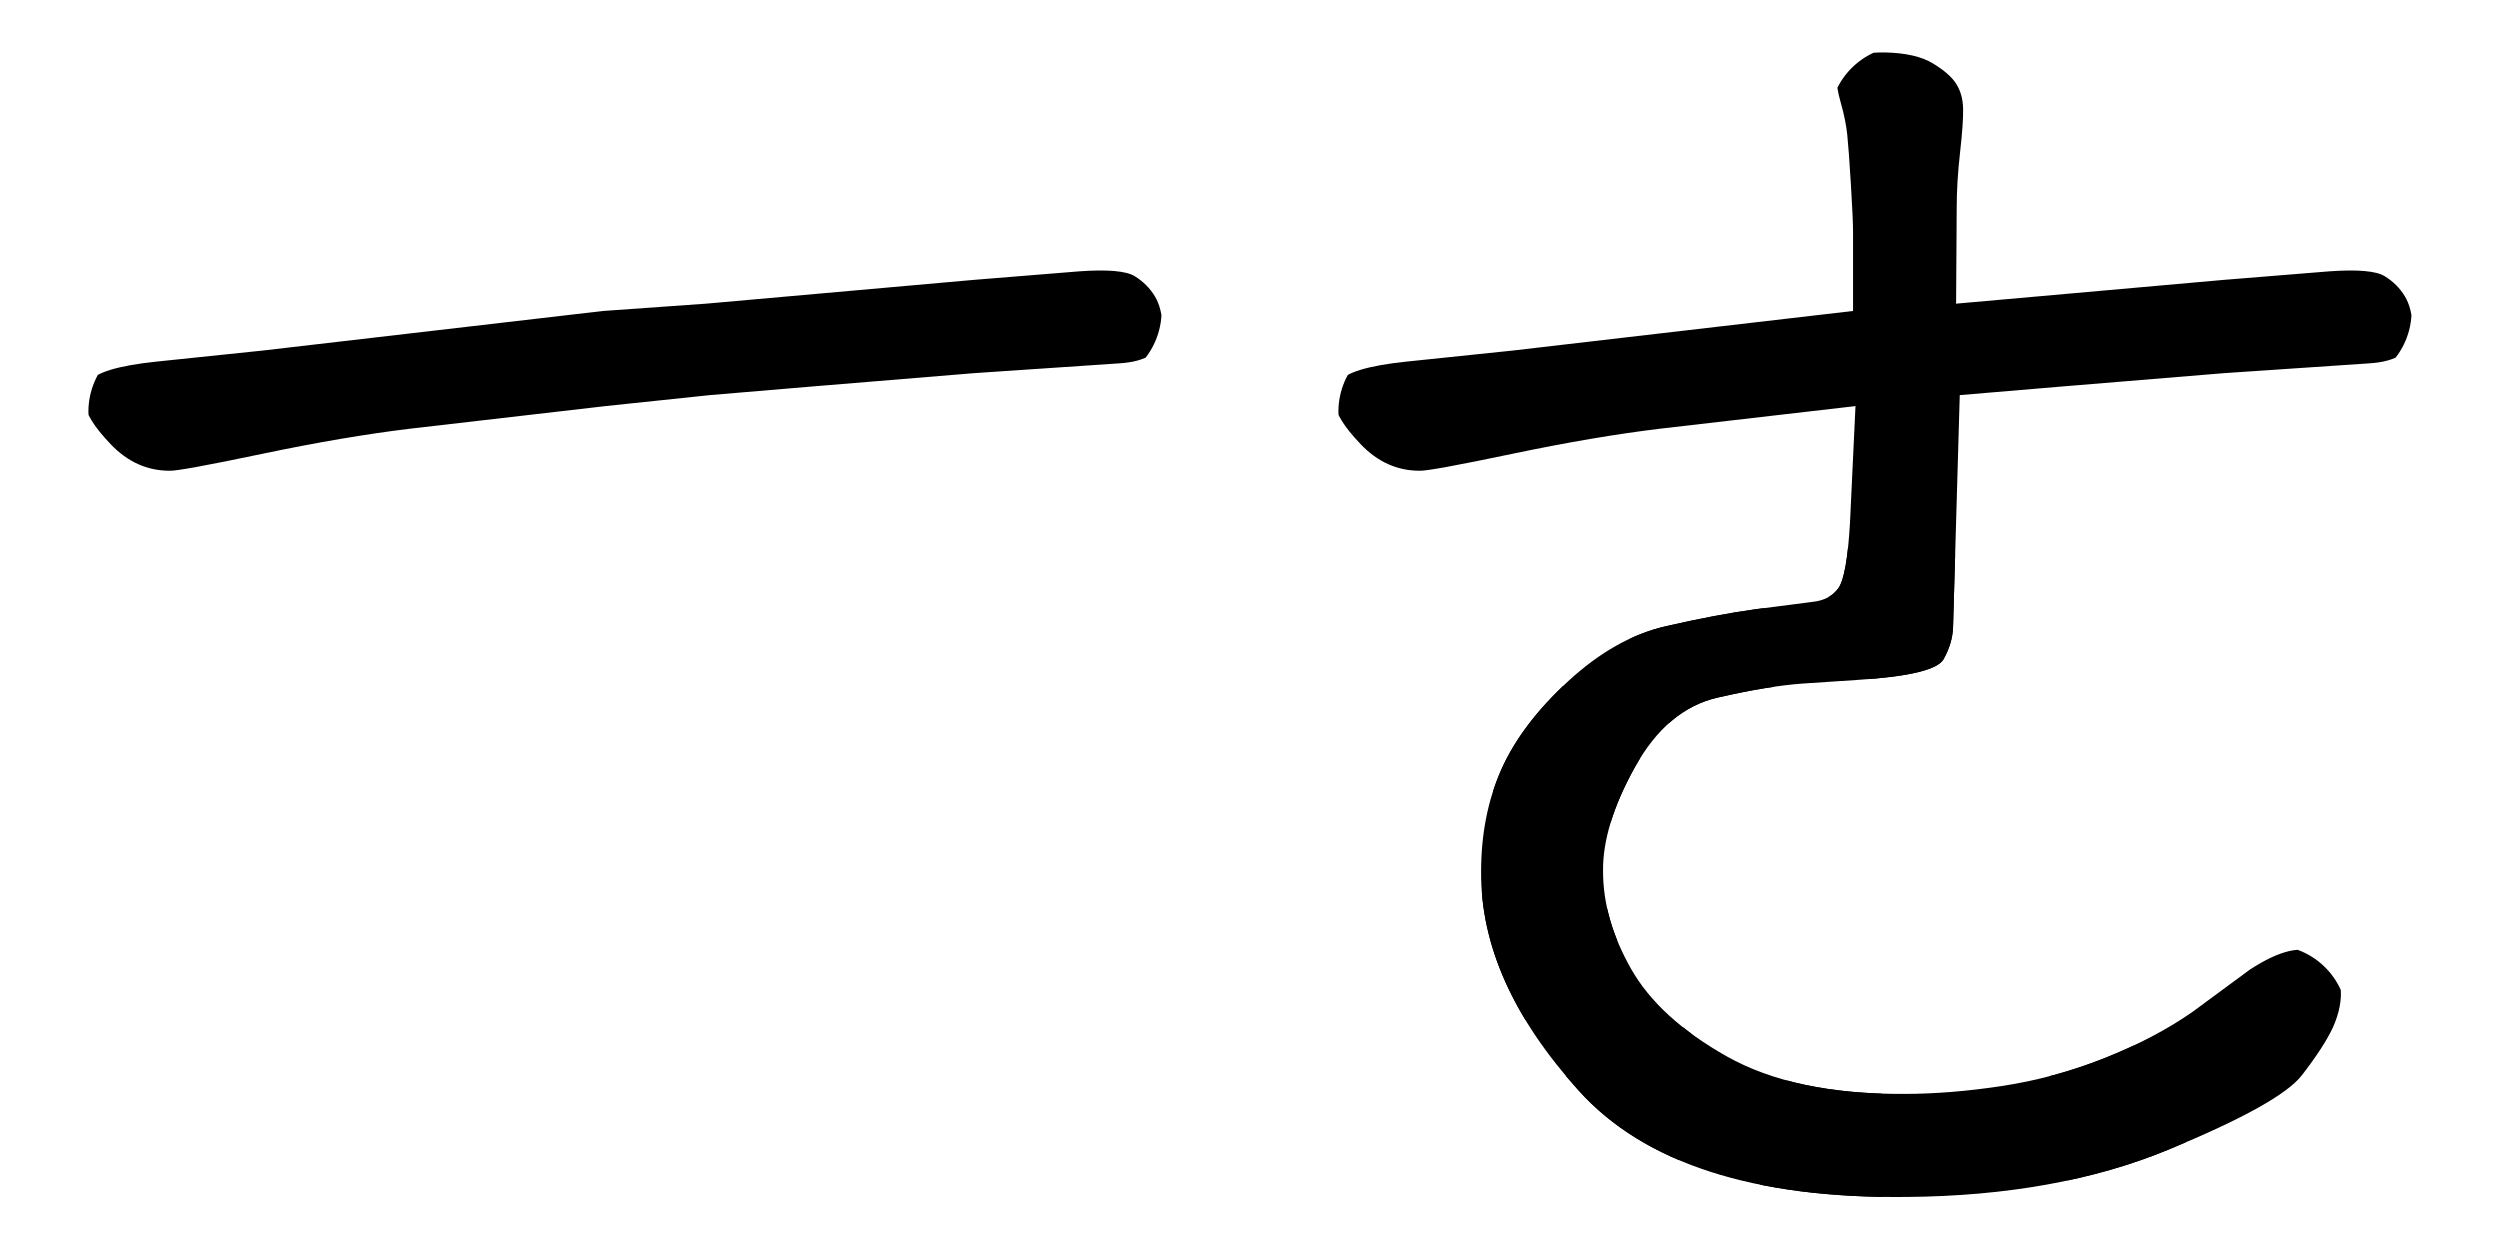 <svg xmlns="http://www.w3.org/2000/svg" width="820" height="410" viewBox="0 0 4100 2050" version="1.1"><g x="0" y="0"><g transform="translate(0)"><g x="0" y="0" clip-path="url(#M+1158+498+L+1597+459+L+1770+445+Q+1840+440,+1861+453+Q+1882+466,+1894+486+Q+1906+506,+1906.5+537+Q+1907+568,+1888.5+581+Q+1870+594,+1834+596+L+1597+612+Q+1585+613,+1330+634+L+1164+648+L+993+666+L+673+703+Q+565+716,+429+744.5+Q+293+773,+278+772+Q+223+772,+181.5+728.5+Q+140+685,+140+661+Q+140+637,+146+627+Q+161+603,+257+593+L+430+575+L+989+510+L+1158+498+Z)"><defs><clipPath id="M+1158+498+L+1597+459+L+1770+445+Q+1840+440,+1861+453+Q+1882+466,+1894+486+Q+1906+506,+1906.5+537+Q+1907+568,+1888.5+581+Q+1870+594,+1834+596+L+1597+612+Q+1585+613,+1330+634+L+1164+648+L+993+666+L+673+703+Q+565+716,+429+744.5+Q+293+773,+278+772+Q+223+772,+181.5+728.5+Q+140+685,+140+661+Q+140+637,+146+627+Q+161+603,+257+593+L+430+575+L+989+510+L+1158+498+Z"><path d="M 1158 498 L 1597 459 L 1770 445 Q 1840 440, 1861 453 Q 1882 466, 1894 486 Q 1906 506, 1906.5 537 Q 1907 568, 1888.5 581 Q 1870 594, 1834 596 L 1597 612 Q 1585 613, 1330 634 L 1164 648 L 993 666 L 673 703 Q 565 716, 429 744.5 Q 293 773, 278 772 Q 223 772, 181.5 728.5 Q 140 685, 140 661 Q 140 637, 146 627 Q 161 603, 257 593 L 430 575 L 989 510 L 1158 498 Z" fill="#F00"></path></clipPath></defs><g x="0" y="0"><path d="M270 675 L1780 510" fill="transparent" stroke="black" stroke-width="250" stroke-linecap="round"></path></g></g></g><g transform="translate(2050)"><g x="0" y="0" clip-path="url(#M+1158+498+L+1597+459+L+1770+445+Q+1840+440,+1861+453+Q+1882+466,+1894+486+Q+1906+506,+1906.5+537+Q+1907+568,+1888.5+581+Q+1870+594,+1834+596+L+1597+612+Q+1585+613,+1330+634+L+1164+648+L+993+666+L+673+703+Q+565+716,+429+744.5+Q+293+773,+278+772+Q+223+772,+181.5+728.5+Q+140+685,+140+661+Q+140+637,+146+627+Q+161+603,+257+593+L+430+575+L+989+510+L+1158+498+Z)"><defs><clipPath id="M+1158+498+L+1597+459+L+1770+445+Q+1840+440,+1861+453+Q+1882+466,+1894+486+Q+1906+506,+1906.5+537+Q+1907+568,+1888.5+581+Q+1870+594,+1834+596+L+1597+612+Q+1585+613,+1330+634+L+1164+648+L+993+666+L+673+703+Q+565+716,+429+744.5+Q+293+773,+278+772+Q+223+772,+181.5+728.5+Q+140+685,+140+661+Q+140+637,+146+627+Q+161+603,+257+593+L+430+575+L+989+510+L+1158+498+Z"><path d="M 1158 498 L 1597 459 L 1770 445 Q 1840 440, 1861 453 Q 1882 466, 1894 486 Q 1906 506, 1906.5 537 Q 1907 568, 1888.5 581 Q 1870 594, 1834 596 L 1597 612 Q 1585 613, 1330 634 L 1164 648 L 993 666 L 673 703 Q 565 716, 429 744.5 Q 293 773, 278 772 Q 223 772, 181.5 728.5 Q 140 685, 140 661 Q 140 637, 146 627 Q 161 603, 257 593 L 430 575 L 989 510 L 1158 498 Z" fill="#F00"></path></clipPath></defs><g x="0" y="0"><path d="M270 675 L1780 510" fill="transparent" stroke="black" stroke-width="250" stroke-linecap="round"></path></g></g><g x="0" y="0" clip-path="url(#M+989+510+L+989+379+Q+989+361,+985.5+303+Q+982+245,+979.5+221+Q+977+197,+969+169+Q+961+141,+963+130+Q+967+85,+1041+86+Q+1092+87,+1120+104+Q+1148+121,+1158.5+138+Q+1169+155,+1169.5+178+Q+1170+201,+1164.5+250+Q+1159+299,+1159+340+L+1158+498+L+1164+648+L+1153+1029+Q+1152+1055,+1137.5+1081+Q+1123+1107,+997+1115+L+907+1121+Q+850+1125,+767+1144+Q+684+1163,+631+1258.5+Q+578+1354,+579+1429+Q+579+1508,+625+1589+Q+671+1670,+782+1732.5+Q+893+1795,+1073+1794+Q+1148+1794,+1233.5+1781+Q+1319+1768,+1401+1735.5+Q+1483+1703,+1545+1660+L+1640+1590+Q+1714+1542,+1749.5+1565+Q+1785+1588,+1788.5+1618.5+Q+1792+1649,+1776+1685+Q+1761+1717,+1725+1763.5+Q+1689+1810,+1506+1885.5+Q+1323+1961,+1077+1963+Q+700+1967,+539+1788.5+Q+378+1610,+379+1430+Q+379+1337,+412+1262.5+Q+445+1188,+522+1117+Q+599+1046,+682+1027+Q+765+1008,+830+999+L+923+987+Q+951+984,+965+964.5+Q+979+945,+984+857+L+993+666+L+989+510+Z)"><defs><clipPath id="M+989+510+L+989+379+Q+989+361,+985.5+303+Q+982+245,+979.5+221+Q+977+197,+969+169+Q+961+141,+963+130+Q+967+85,+1041+86+Q+1092+87,+1120+104+Q+1148+121,+1158.5+138+Q+1169+155,+1169.5+178+Q+1170+201,+1164.5+250+Q+1159+299,+1159+340+L+1158+498+L+1164+648+L+1153+1029+Q+1152+1055,+1137.5+1081+Q+1123+1107,+997+1115+L+907+1121+Q+850+1125,+767+1144+Q+684+1163,+631+1258.5+Q+578+1354,+579+1429+Q+579+1508,+625+1589+Q+671+1670,+782+1732.5+Q+893+1795,+1073+1794+Q+1148+1794,+1233.5+1781+Q+1319+1768,+1401+1735.5+Q+1483+1703,+1545+1660+L+1640+1590+Q+1714+1542,+1749.5+1565+Q+1785+1588,+1788.5+1618.5+Q+1792+1649,+1776+1685+Q+1761+1717,+1725+1763.5+Q+1689+1810,+1506+1885.5+Q+1323+1961,+1077+1963+Q+700+1967,+539+1788.5+Q+378+1610,+379+1430+Q+379+1337,+412+1262.5+Q+445+1188,+522+1117+Q+599+1046,+682+1027+Q+765+1008,+830+999+L+923+987+Q+951+984,+965+964.5+Q+979+945,+984+857+L+993+666+L+989+510+Z"><path d="M 989 510 L 989 379 Q 989 361, 985.5 303 Q 982 245, 979.5 221 Q 977 197, 969 169 Q 961 141, 963 130 Q 967 85, 1041 86 Q 1092 87, 1120 104 Q 1148 121, 1158.5 138 Q 1169 155, 1169.5 178 Q 1170 201, 1164.5 250 Q 1159 299, 1159 340 L 1158 498 L 1164 648 L 1153 1029 Q 1152 1055, 1137.5 1081 Q 1123 1107, 997 1115 L 907 1121 Q 850 1125, 767 1144 Q 684 1163, 631 1258.5 Q 578 1354, 579 1429 Q 579 1508, 625 1589 Q 671 1670, 782 1732.5 Q 893 1795, 1073 1794 Q 1148 1794, 1233.5 1781 Q 1319 1768, 1401 1735.5 Q 1483 1703, 1545 1660 L 1640 1590 Q 1714 1542, 1749.5 1565 Q 1785 1588, 1788.5 1618.5 Q 1792 1649, 1776 1685 Q 1761 1717, 1725 1763.5 Q 1689 1810, 1506 1885.5 Q 1323 1961, 1077 1963 Q 700 1967, 539 1788.5 Q 378 1610, 379 1430 Q 379 1337, 412 1262.5 Q 445 1188, 522 1117 Q 599 1046, 682 1027 Q 765 1008, 830 999 L 923 987 Q 951 984, 965 964.5 Q 979 945, 984 857 L 993 666 L 989 510 Z" fill="#F00"></path></clipPath></defs><g x="0" y="0"><path d="M1075 200 L1075 1005" fill="transparent" stroke="black" stroke-width="250" stroke-linecap="round"></path></g><g x="0" y="0"><path d="M1075 1005 L745 1075" fill="transparent" stroke="black" stroke-width="250" stroke-linecap="round"></path></g><g x="0" y="0"><path d="M745 1075 L515 1250" fill="transparent" stroke="black" stroke-width="250" stroke-linecap="round"></path></g><g x="0" y="0"><path d="M515 1250 L475 1550" fill="transparent" stroke="black" stroke-width="250" stroke-linecap="round"></path></g><g x="0" y="0"><path d="M475 1550 L640 1795" fill="transparent" stroke="black" stroke-width="250" stroke-linecap="round"></path></g><g x="0" y="0"><path d="M640 1795 L945 1880" fill="transparent" stroke="black" stroke-width="250" stroke-linecap="round"></path></g><g x="0" y="0"><path d="M945 1880 L1415 1835" fill="transparent" stroke="black" stroke-width="250" stroke-linecap="round"></path></g><g x="0" y="0"><path d="M1415 1835 L1675 1675" fill="transparent" stroke="black" stroke-width="250" stroke-linecap="round"></path></g></g></g></g></svg>